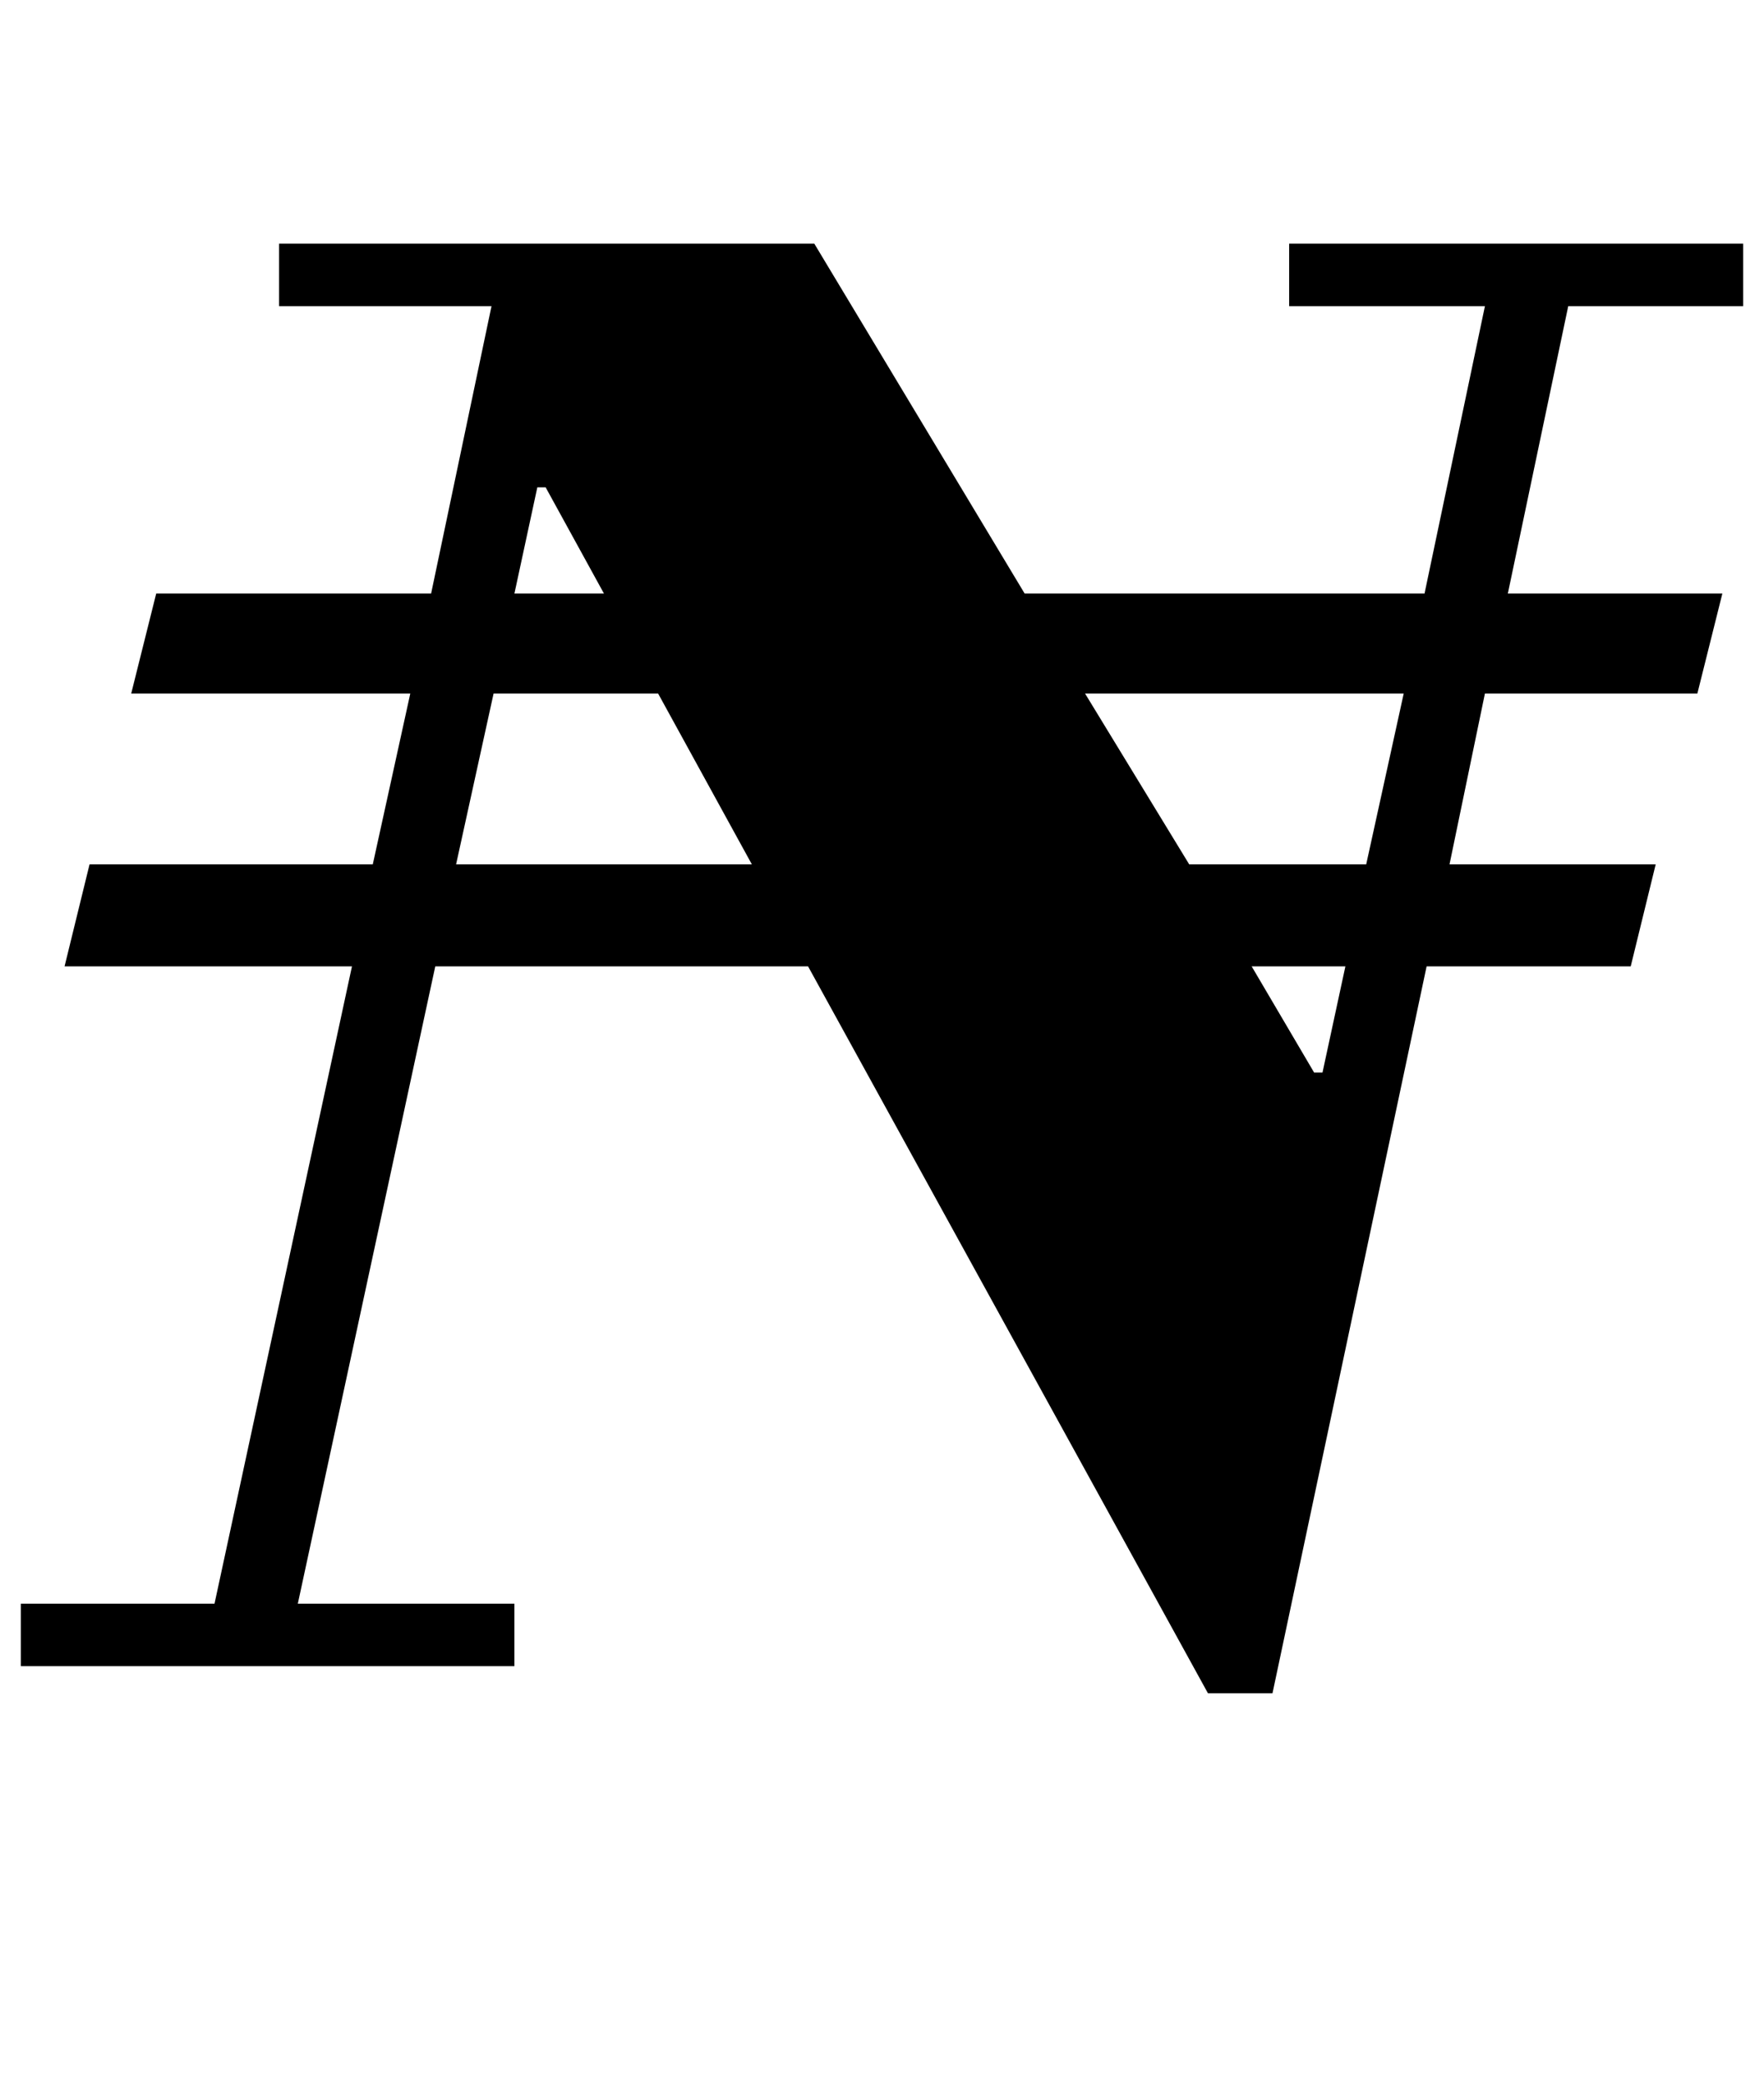 <?xml version="1.0" standalone="no"?>
<!DOCTYPE svg PUBLIC "-//W3C//DTD SVG 1.1//EN" "http://www.w3.org/Graphics/SVG/1.1/DTD/svg11.dtd" >
<svg xmlns="http://www.w3.org/2000/svg" xmlns:xlink="http://www.w3.org/1999/xlink" version="1.1" viewBox="-11 0 847 1000">
  <g transform="matrix(1 0 0 -1 0 800)">
   <path fill="currentColor"
d="M826 653h-84l-29 -138h103l-12 -48h-102l-17 -82h99l-12 -49h-98l-74 -349h-31l-192 349h-179l-66 -306h104v-30h-237v30h93l66 306h-138l12 49h136l18 82h-134l12 48h132l29 138h-102v30h257l101 -168h192l29 138h-94v30h218v-30zM560 385h85l18 82h-153zM208 385h142
l-45 82h-79zM620 285h4l11 51h-45zM247 566l-11 -51h43l-28 51h-4z" />
  </g>

</svg>
